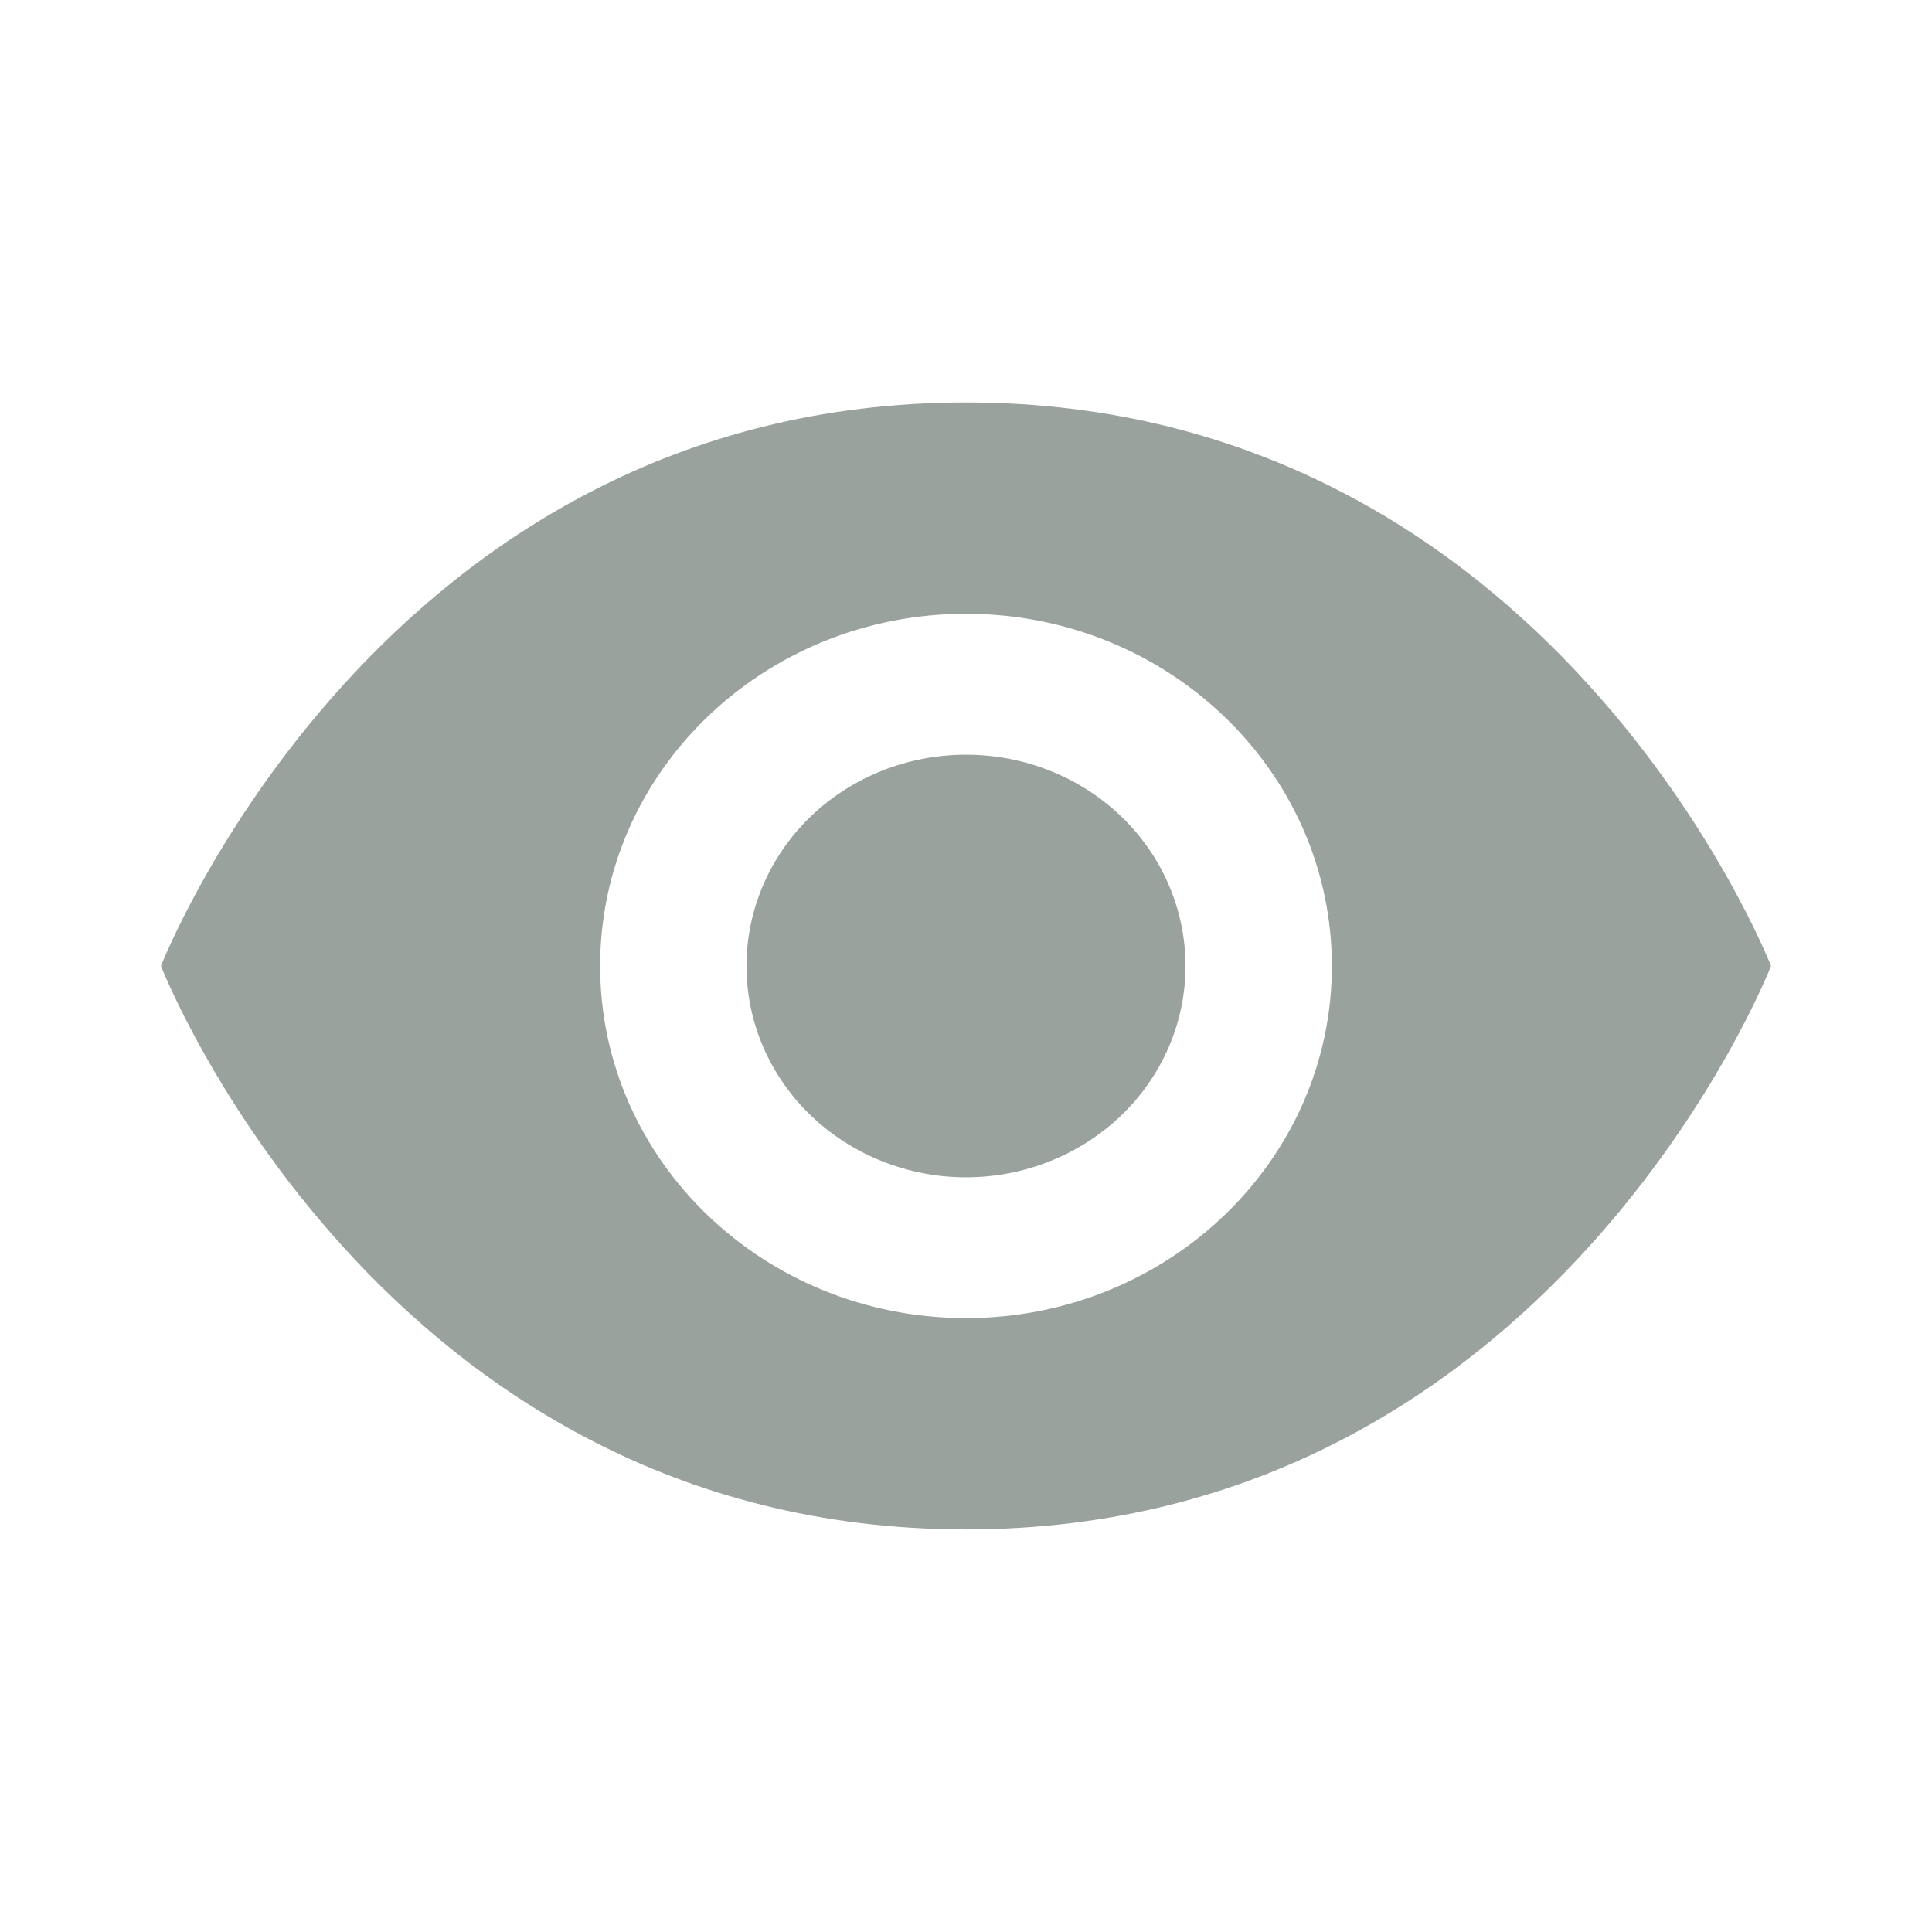 <svg width="16" height="16" viewBox="0 0 16 16" fill="none" xmlns="http://www.w3.org/2000/svg">
<path d="M8 3.333C3.151 3.333 1.333 8 1.333 8C1.333 8 3.151 12.666 8 12.666C12.848 12.666 14.667 8 14.667 8C14.667 8 12.848 3.333 8 3.333ZM8 5.083C9.673 5.083 11.03 6.389 11.03 8C11.03 9.61 9.673 10.916 8 10.916C6.327 10.916 4.97 9.61 4.97 8C4.97 6.389 6.327 5.083 8 5.083ZM8 6.25C7.518 6.25 7.055 6.434 6.714 6.762C6.373 7.09 6.182 7.536 6.182 8C6.182 8.464 6.373 8.909 6.714 9.237C7.055 9.565 7.518 9.75 8 9.75C8.482 9.75 8.945 9.565 9.286 9.237C9.627 8.909 9.818 8.464 9.818 8C9.818 7.536 9.627 7.09 9.286 6.762C8.945 6.434 8.482 6.25 8 6.25Z" fill="#99A29C"/>
</svg>
